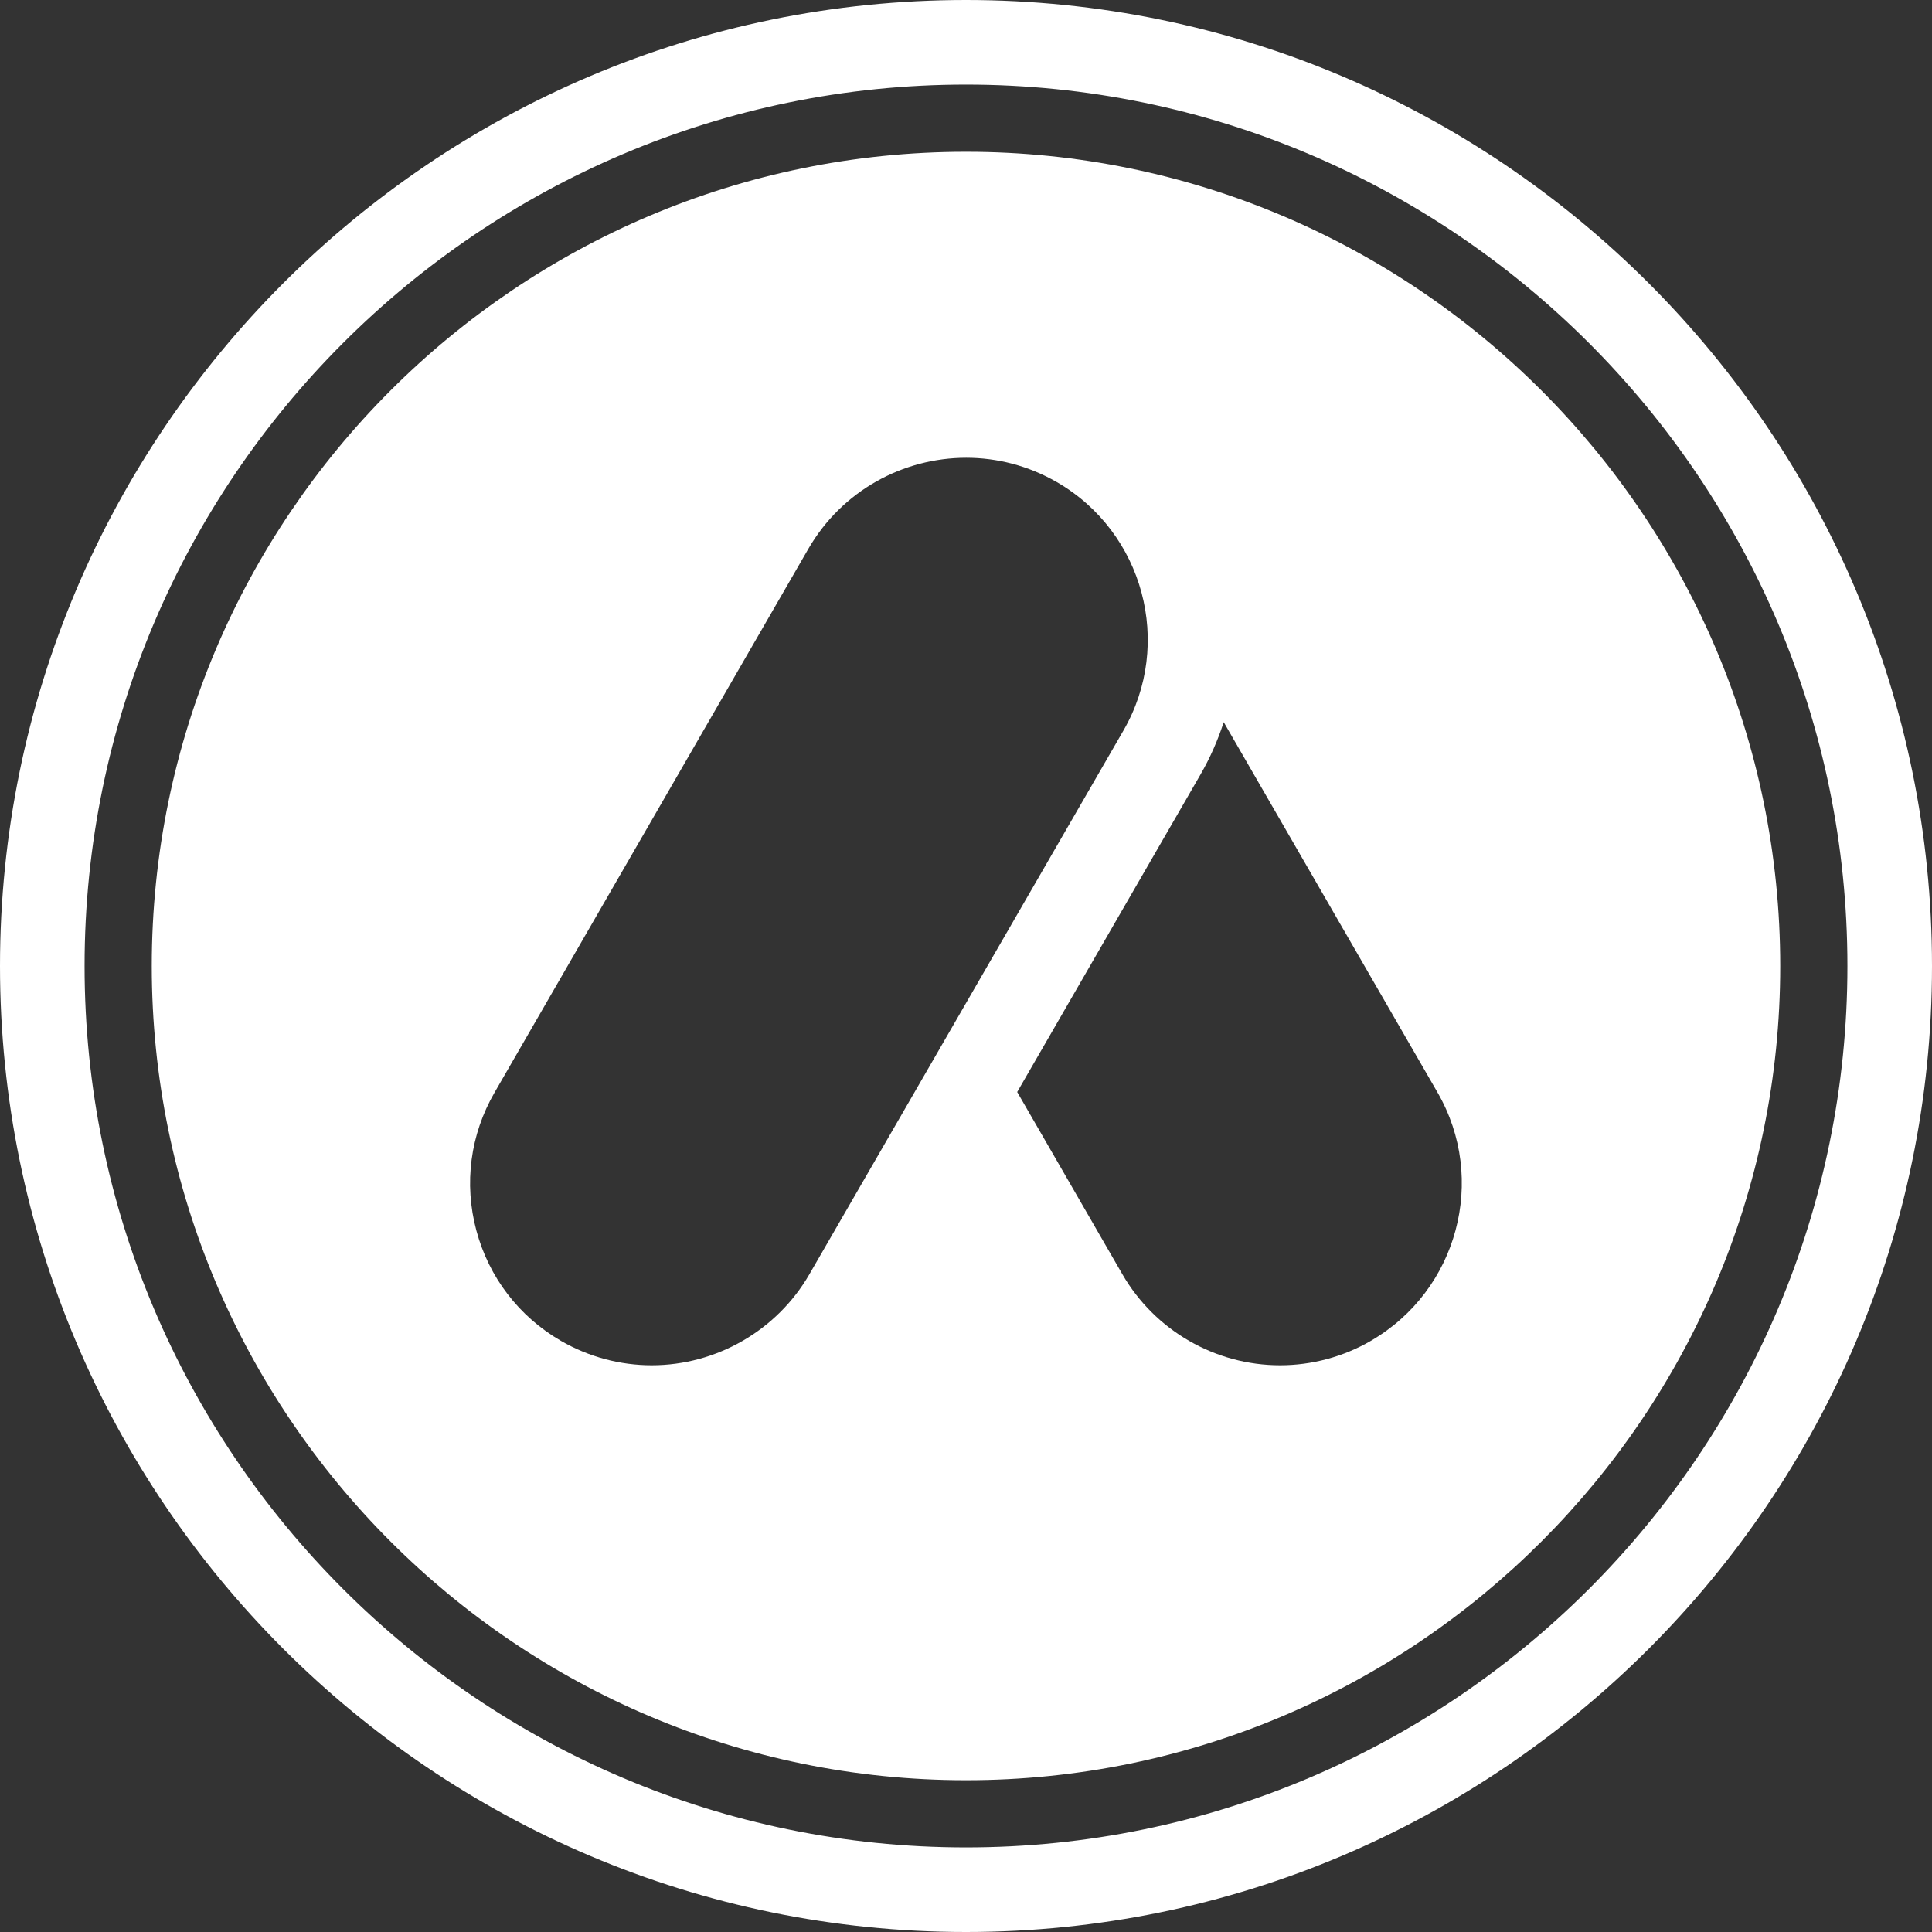 <svg width="18" height="18" viewBox="0 0 18 18" fill="none" xmlns="http://www.w3.org/2000/svg">
<rect x="0" y="0" width="18" height="18" fill="#333333" stroke="none"/>
<path fill-rule="evenodd" clip-rule="evenodd" d="M1.414 9C1.414 4.817 4.817 1.414 9 1.414C13.183 1.414 16.586 4.817 16.586 9C16.586 13.183 13.183 16.586 9 16.586C4.817 16.586 1.414 13.183 1.414 9ZM7.541 11.872C7.239 12.395 6.676 12.72 6.072 12.72C5.777 12.72 5.485 12.642 5.227 12.493C4.835 12.266 4.555 11.901 4.438 11.464C4.321 11.027 4.381 10.57 4.608 10.178L7.532 5.112C7.846 4.57 8.416 4.265 9.002 4.265C9.289 4.265 9.58 4.338 9.847 4.492C10.655 4.959 10.934 5.997 10.467 6.806L7.541 11.872ZM12.771 12.493C12.514 12.642 12.221 12.72 11.926 12.72C11.321 12.72 10.759 12.395 10.457 11.872L9.477 10.174L11.183 7.219C11.275 7.06 11.347 6.895 11.401 6.728L13.393 10.178C13.86 10.986 13.581 12.024 12.772 12.492L12.771 12.493Z" fill="white"/>
<path fill-rule="evenodd" clip-rule="evenodd" d="M0 9C0 4.037 4.037 0 9 0C13.963 0 18 4.037 18 9C18 13.963 13.963 18 9 18C4.037 18 0 13.963 0 9ZM0.788 9C0.788 13.528 4.472 17.212 9 17.212C13.528 17.212 17.212 13.528 17.212 9C17.212 4.472 13.528 0.788 9 0.788C4.472 0.788 0.788 4.472 0.788 9Z" fill="white"/>
</svg>
